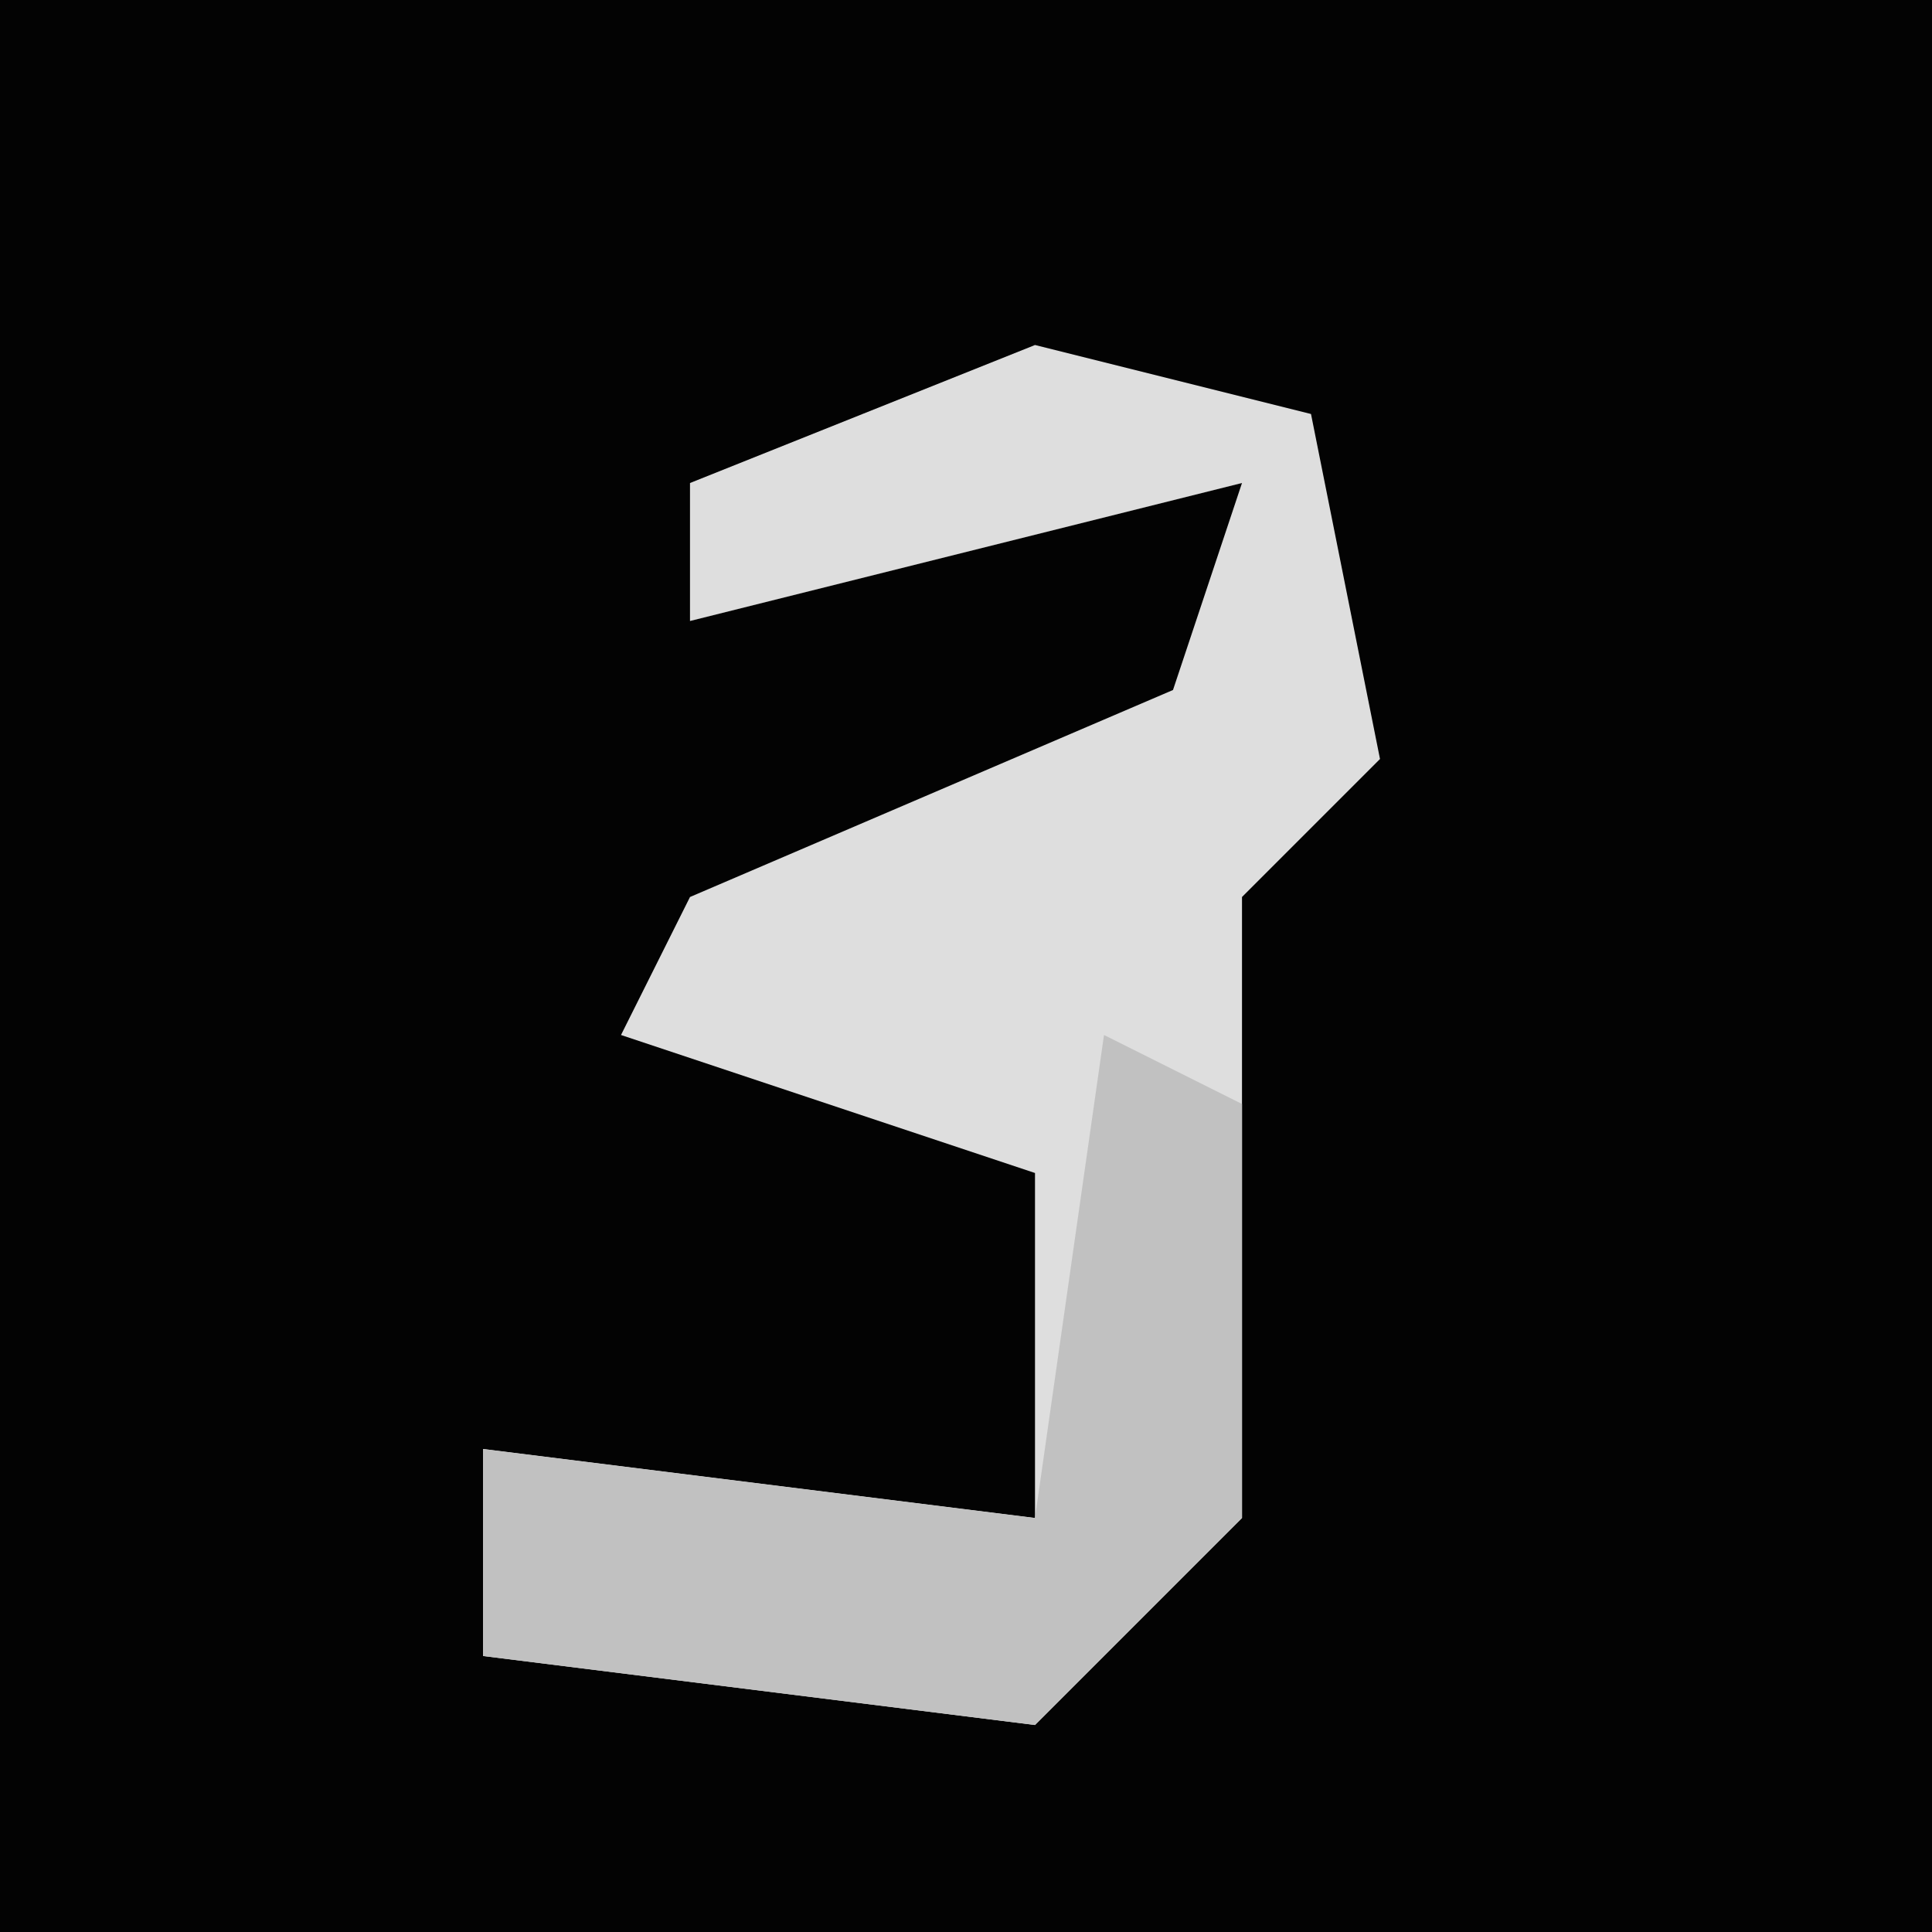 <?xml version="1.0" encoding="UTF-8"?>
<svg version="1.1" xmlns="http://www.w3.org/2000/svg" width="28" height="28">
<path d="M0,0 L28,0 L28,28 L0,28 Z " fill="#030303" transform="translate(0,0)"/>
<path d="M0,0 L4,1 L5,6 L3,8 L3,17 L0,20 L-8,19 L-8,16 L0,17 L0,12 L-6,10 L-5,8 L2,5 L3,2 L-5,4 L-5,2 Z " fill="#DEDEDE" transform="translate(15,5)"/>
<path d="M0,0 L2,1 L2,7 L-1,10 L-9,9 L-9,6 L-1,7 Z " fill="#C1C1C1" transform="translate(16,15)"/>
</svg>
